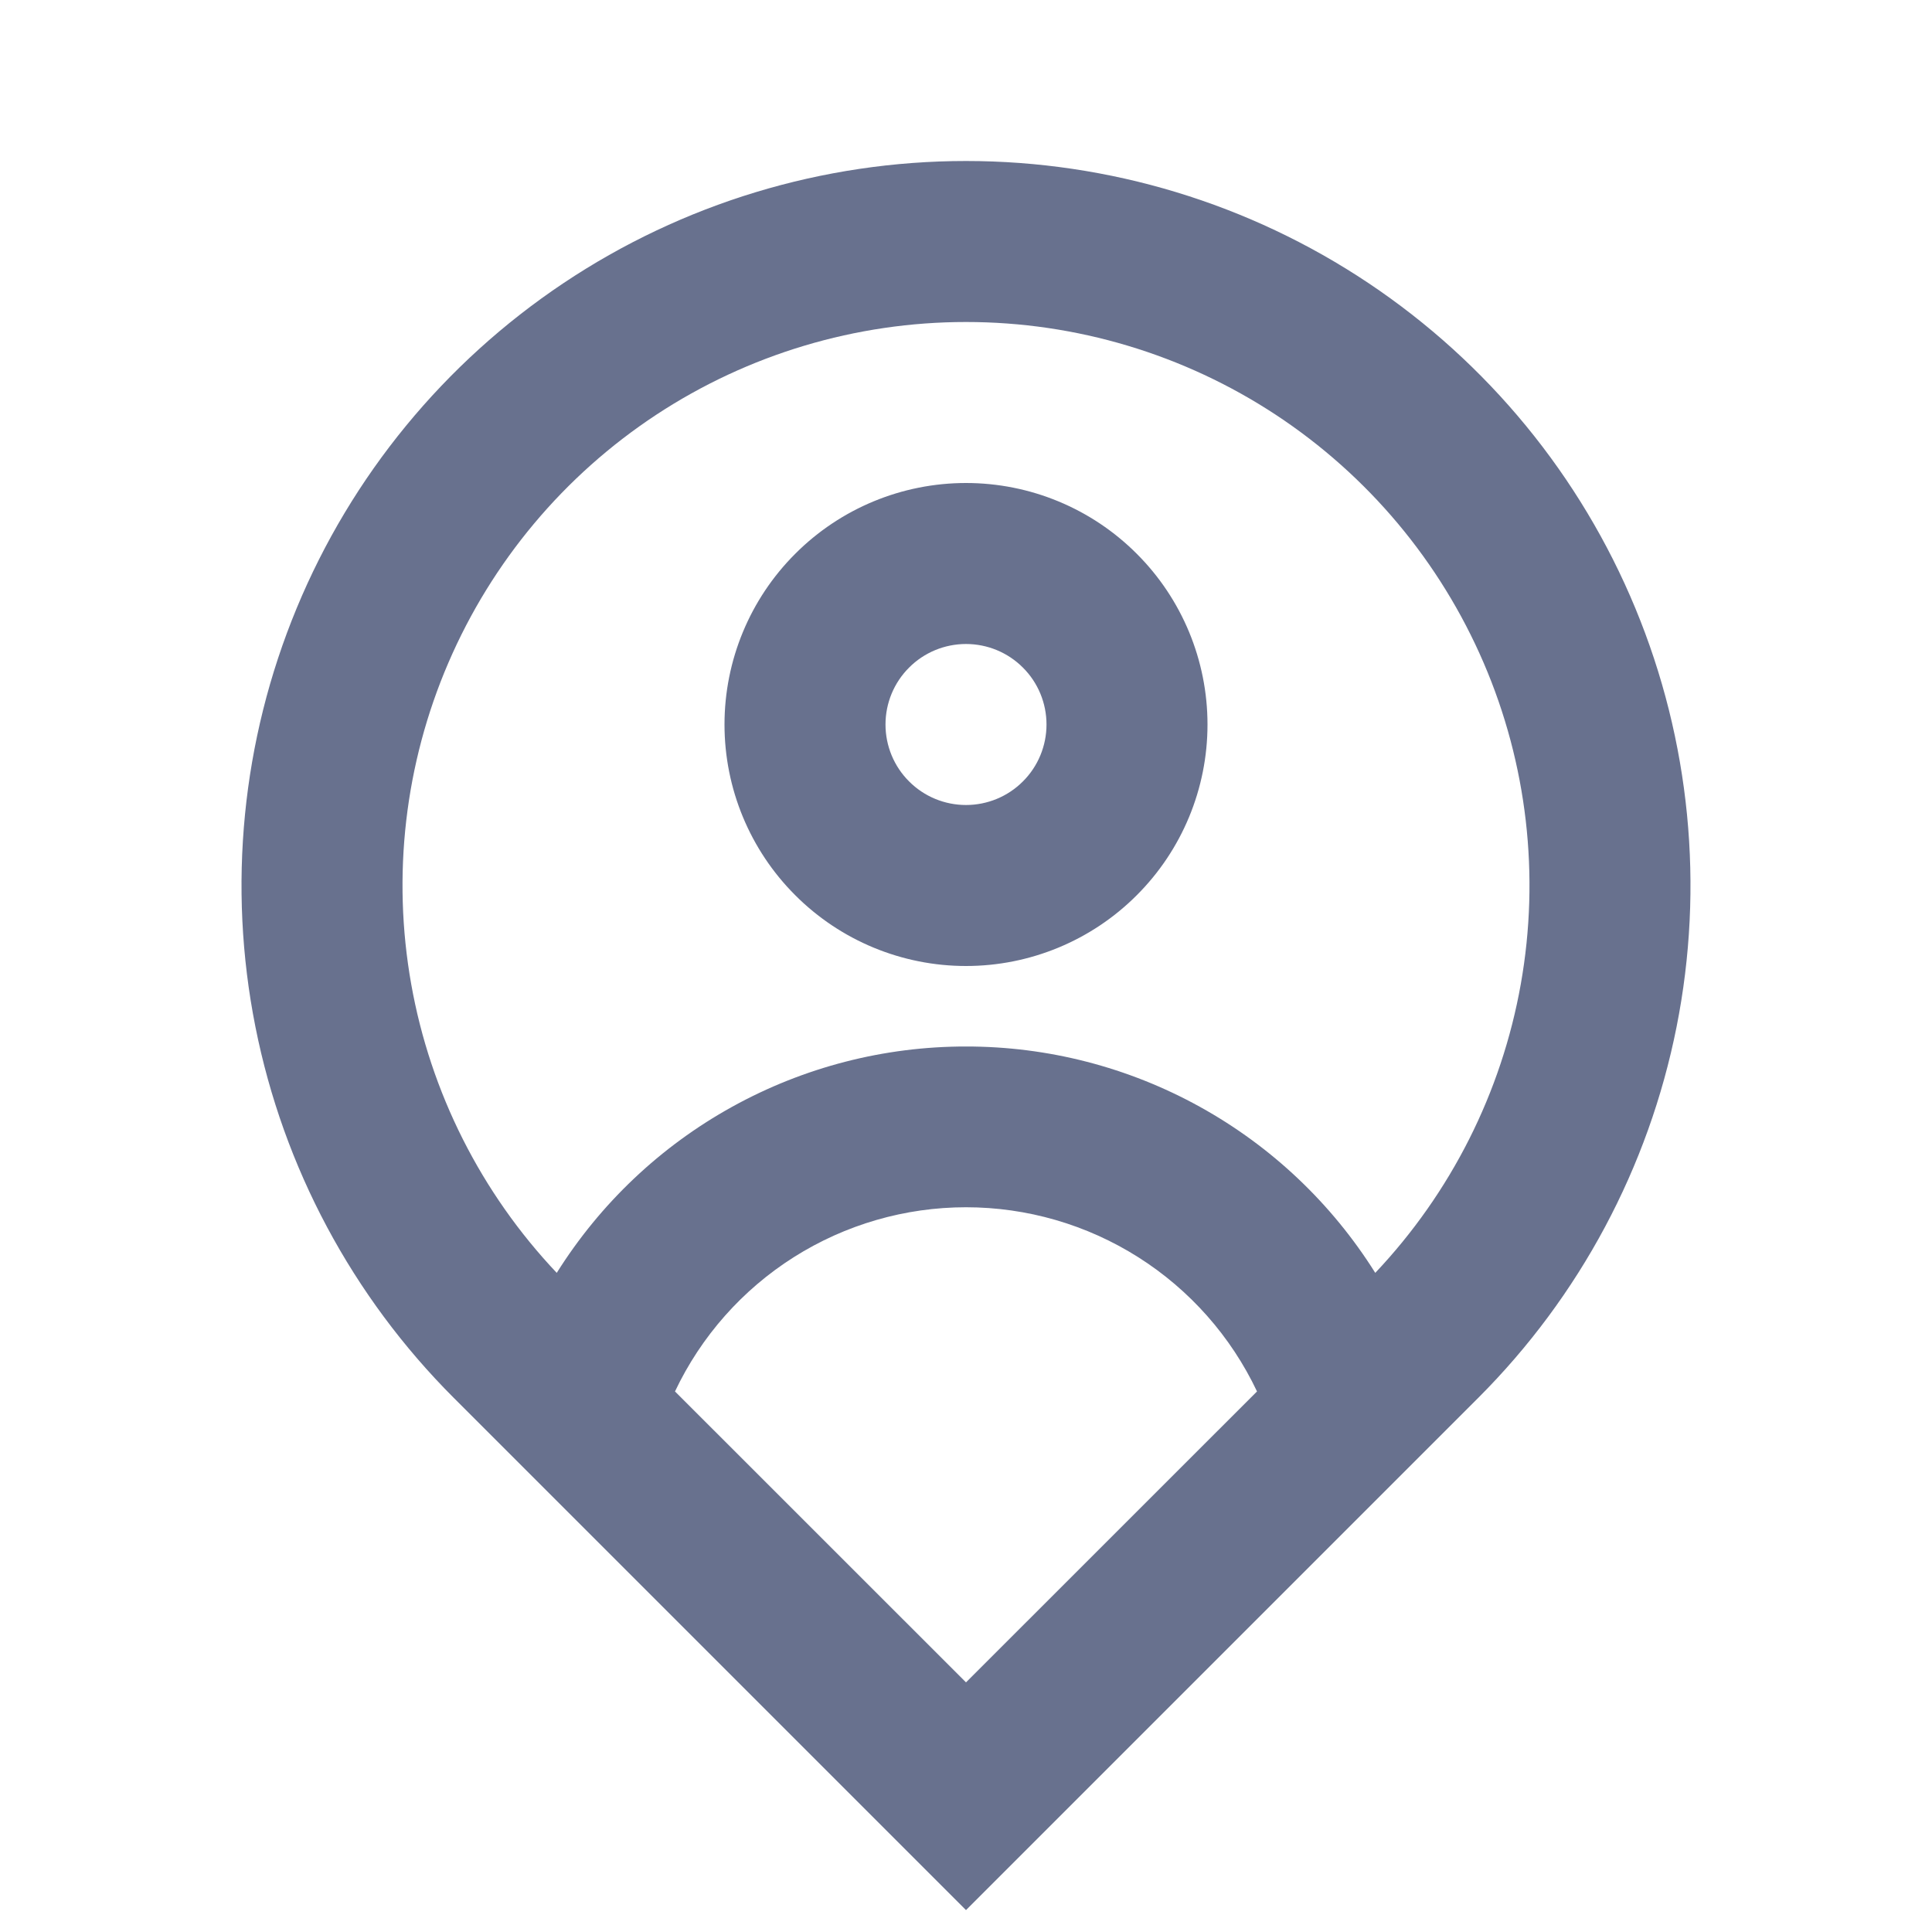 <svg width="24" height="24" viewBox="0 0 24 24" fill="none" xmlns="http://www.w3.org/2000/svg">
<path d="M17.084 15.812C18.024 14.818 18.653 13.571 18.892 12.224C19.131 10.877 18.971 9.489 18.43 8.233C17.889 6.976 16.992 5.906 15.849 5.153C14.706 4.401 13.368 4 12 4C10.632 4 9.294 4.401 8.151 5.153C7.008 5.906 6.111 6.976 5.57 8.233C5.029 9.489 4.869 10.877 5.108 12.224C5.347 13.571 5.976 14.818 6.916 15.812C7.456 14.951 8.205 14.241 9.095 13.749C9.984 13.257 10.984 12.999 12 13C13.016 12.999 14.016 13.257 14.905 13.749C15.795 14.241 16.544 14.951 17.084 15.812V15.812ZM8.385 17.285L12 20.899L15.615 17.285C15.291 16.601 14.779 16.022 14.139 15.617C13.499 15.212 12.757 14.997 12 14.997C11.243 14.997 10.501 15.212 9.861 15.617C9.221 16.022 8.709 16.601 8.385 17.285V17.285ZM12 23.728L5.636 17.364C4.377 16.105 3.52 14.502 3.173 12.756C2.826 11.01 3.004 9.2 3.685 7.556C4.366 5.911 5.52 4.506 7 3.517C8.48 2.528 10.22 2 12 2C13.78 2 15.52 2.528 17 3.517C18.48 4.506 19.634 5.911 20.315 7.556C20.996 9.2 21.174 11.01 20.827 12.756C20.48 14.502 19.623 16.105 18.364 17.364L12 23.728ZM12 10C12.265 10 12.52 9.895 12.707 9.707C12.895 9.52 13 9.265 13 9C13 8.735 12.895 8.48 12.707 8.293C12.52 8.105 12.265 8 12 8C11.735 8 11.48 8.105 11.293 8.293C11.105 8.48 11 8.735 11 9C11 9.265 11.105 9.52 11.293 9.707C11.48 9.895 11.735 10 12 10V10ZM12 12C11.204 12 10.441 11.684 9.879 11.121C9.316 10.559 9 9.796 9 9C9 8.204 9.316 7.441 9.879 6.879C10.441 6.316 11.204 6 12 6C12.796 6 13.559 6.316 14.121 6.879C14.684 7.441 15 8.204 15 9C15 9.796 14.684 10.559 14.121 11.121C13.559 11.684 12.796 12 12 12Z" fill="#68718E"/>
</svg>

